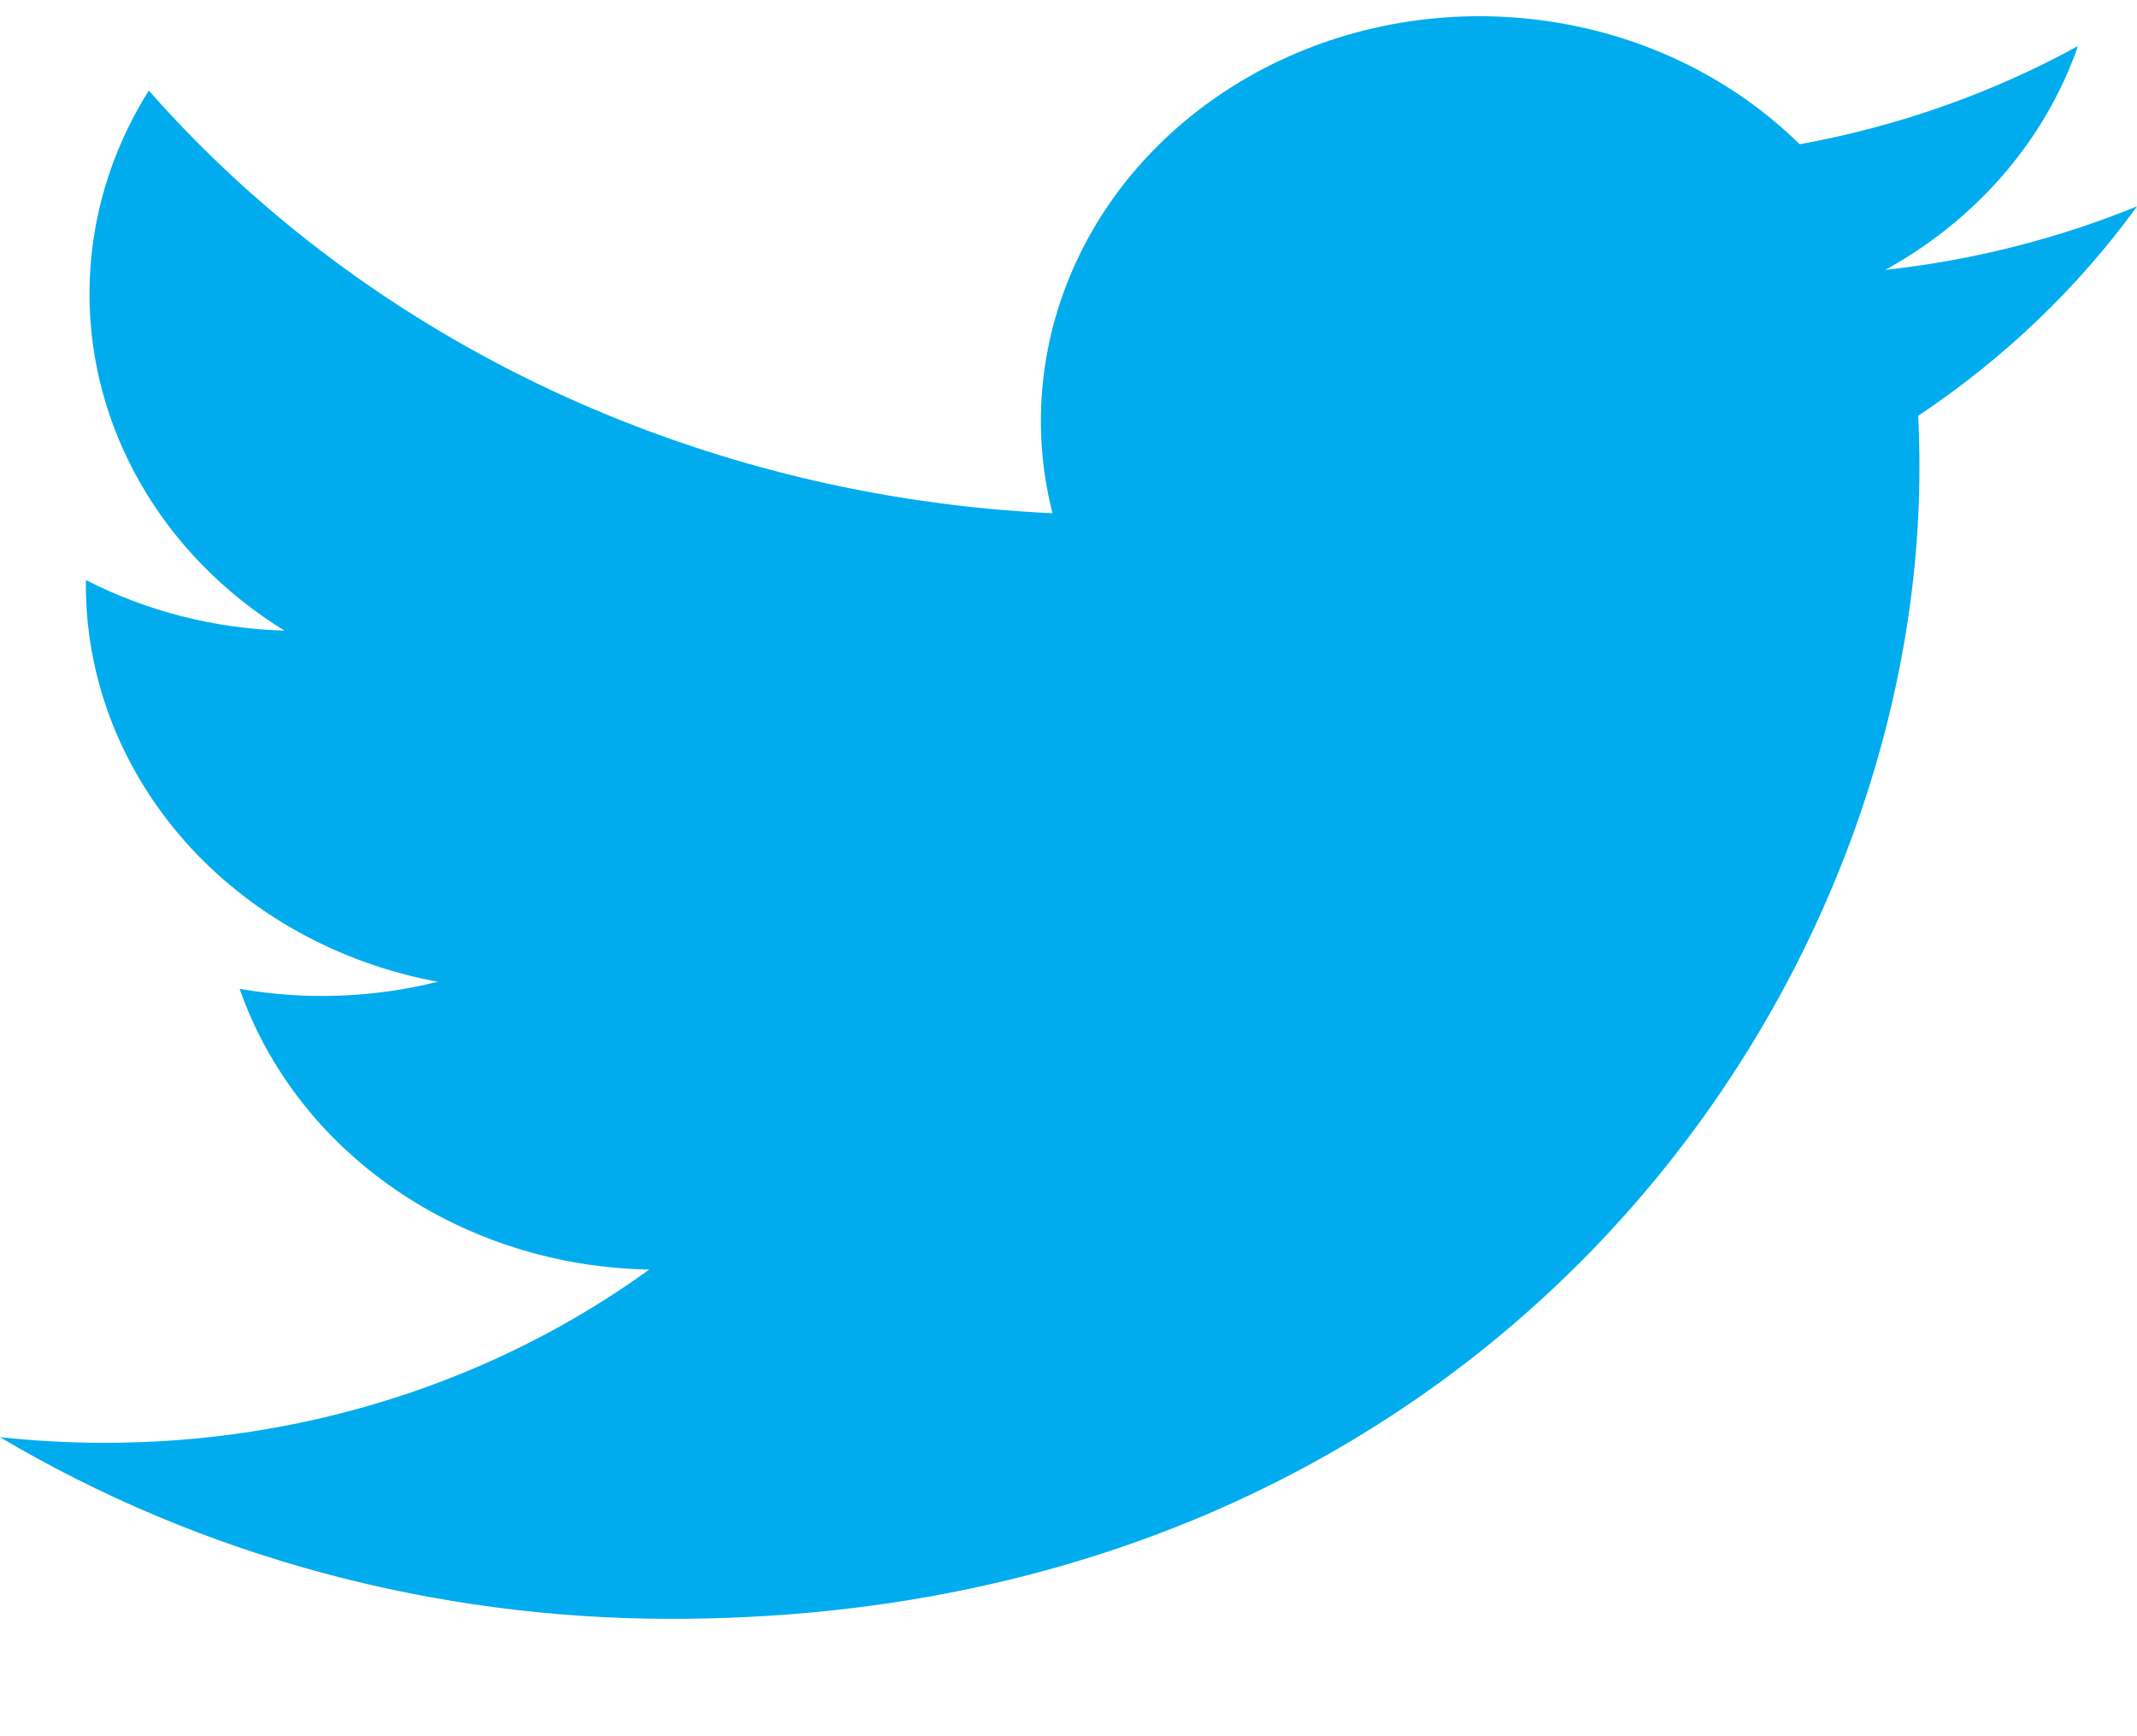 <svg width="16" height="13" viewBox="0 0 16 13" fill="none" xmlns="http://www.w3.org/2000/svg">
<path d="M16 1.545C15.412 1.785 14.78 1.948 14.115 2.021C14.801 1.643 15.314 1.047 15.558 0.345C14.914 0.698 14.209 0.947 13.474 1.08C12.979 0.593 12.325 0.27 11.611 0.162C10.897 0.053 10.165 0.165 9.527 0.48C8.89 0.795 8.382 1.295 8.085 1.903C7.787 2.511 7.715 3.193 7.88 3.843C6.575 3.782 5.298 3.469 4.132 2.924C2.967 2.379 1.938 1.614 1.114 0.678C0.832 1.127 0.67 1.647 0.67 2.201C0.67 2.699 0.803 3.19 1.058 3.63C1.312 4.07 1.681 4.445 2.13 4.722C1.609 4.707 1.099 4.577 0.643 4.343V4.382C0.643 5.081 0.906 5.759 1.385 6.3C1.865 6.842 2.534 7.213 3.277 7.351C2.793 7.472 2.286 7.49 1.794 7.404C2.004 8.005 2.412 8.531 2.962 8.908C3.512 9.285 4.176 9.494 4.861 9.506C3.698 10.348 2.262 10.805 0.784 10.803C0.522 10.803 0.26 10.789 0 10.761C1.501 11.651 3.247 12.123 5.031 12.121C11.07 12.121 14.371 7.507 14.371 3.505C14.371 3.375 14.368 3.243 14.362 3.113C15.004 2.685 15.558 2.154 15.999 1.547L16 1.545Z" fill="#00ACEE"/>
</svg>

